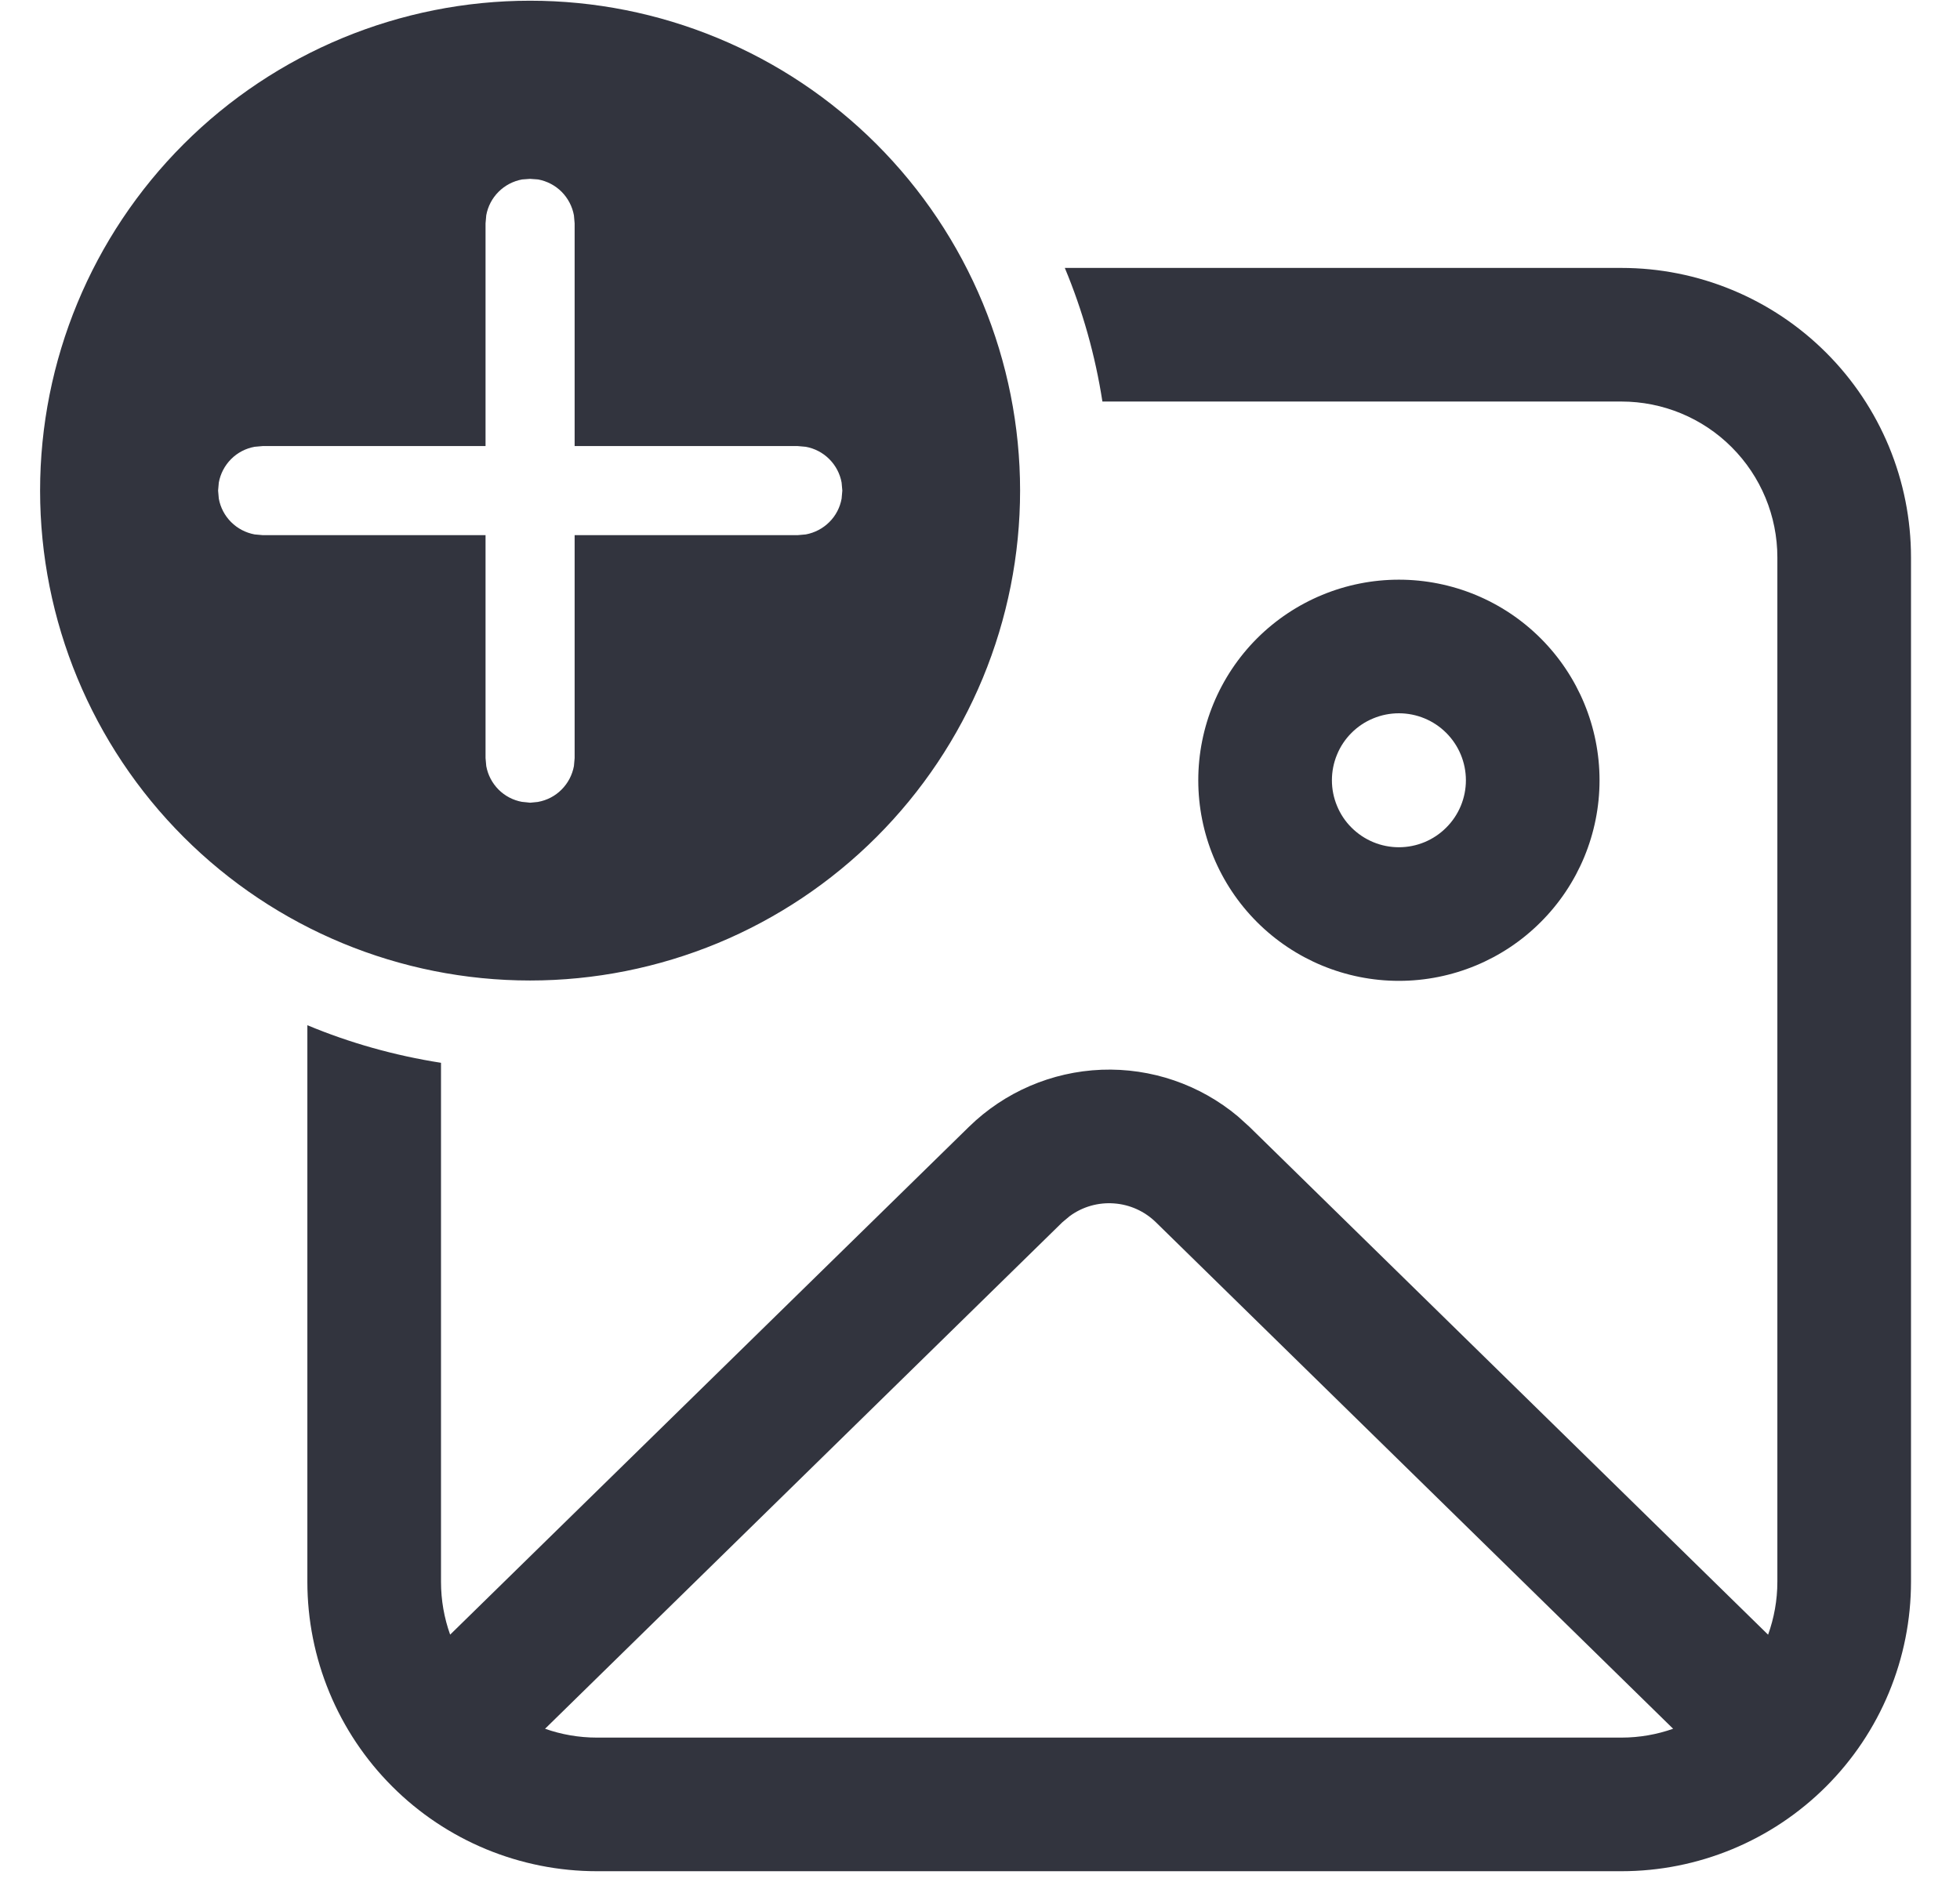 <svg width="33" height="32" viewBox="0 0 33 32" fill="none" xmlns="http://www.w3.org/2000/svg">
<path d="M27.3 4.512C27.94 4.512 28.574 4.638 29.165 4.883C29.757 5.128 30.294 5.487 30.747 5.94C31.2 6.392 31.559 6.93 31.804 7.521C32.049 8.113 32.175 8.747 32.175 9.387V26.637C32.175 27.277 32.049 27.911 31.804 28.502C31.559 29.094 31.2 29.631 30.747 30.084C30.294 30.537 29.757 30.896 29.165 31.141C28.574 31.386 27.94 31.512 27.3 31.512H10.05C9.41 31.512 8.776 31.386 8.184 31.141C7.593 30.896 7.055 30.537 6.603 30.084C6.15 29.631 5.791 29.094 5.546 28.502C5.301 27.911 5.175 27.277 5.175 26.637V17.265C5.886 17.562 6.64 17.775 7.425 17.898V26.637C7.425 26.949 7.479 27.249 7.579 27.528L16.314 18.976C16.913 18.39 17.708 18.048 18.545 18.015C19.383 17.983 20.202 18.264 20.844 18.802L21.036 18.976L29.769 27.529C29.869 27.25 29.925 26.95 29.925 26.637V9.387C29.925 8.691 29.648 8.023 29.156 7.531C28.664 7.038 27.996 6.762 27.3 6.762H18.561C18.441 5.989 18.229 5.233 17.928 4.512H27.3ZM18.013 20.478L17.887 20.583L9.177 29.113C9.45 29.209 9.744 29.262 10.05 29.262H27.3C27.604 29.262 27.898 29.209 28.17 29.113L19.462 20.584C19.272 20.398 19.023 20.285 18.757 20.266C18.492 20.246 18.228 20.321 18.013 20.478ZM23.553 9.762C24.449 9.762 25.308 10.118 25.941 10.751C26.575 11.385 26.931 12.244 26.931 13.14C26.931 14.036 26.575 14.895 25.941 15.528C25.308 16.162 24.449 16.518 23.553 16.518C22.657 16.518 21.798 16.162 21.164 15.528C20.531 14.895 20.175 14.036 20.175 13.14C20.175 12.244 20.531 11.385 21.164 10.751C21.798 10.118 22.657 9.762 23.553 9.762ZM8.925 0.012C10.008 0.012 11.081 0.225 12.082 0.64C13.083 1.054 13.992 1.662 14.758 2.428C15.524 3.194 16.132 4.104 16.547 5.105C16.961 6.106 17.175 7.178 17.175 8.262C17.175 9.345 16.961 10.418 16.547 11.419C16.132 12.42 15.524 13.329 14.758 14.095C13.992 14.861 13.083 15.469 12.082 15.884C11.081 16.298 10.008 16.512 8.925 16.512C6.737 16.512 4.638 15.643 3.091 14.095C1.544 12.548 0.675 10.45 0.675 8.262C0.675 6.074 1.544 3.975 3.091 2.428C4.638 0.881 6.737 0.012 8.925 0.012ZM23.553 12.012C23.405 12.012 23.258 12.041 23.121 12.098C22.984 12.154 22.86 12.237 22.755 12.342C22.65 12.447 22.567 12.571 22.511 12.708C22.454 12.845 22.425 12.992 22.425 13.14C22.425 13.288 22.454 13.434 22.511 13.571C22.567 13.708 22.65 13.833 22.755 13.937C22.86 14.042 22.984 14.125 23.121 14.182C23.258 14.239 23.405 14.268 23.553 14.268C23.852 14.268 24.139 14.149 24.35 13.937C24.562 13.726 24.681 13.439 24.681 13.14C24.681 12.841 24.562 12.554 24.35 12.342C24.139 12.131 23.852 12.012 23.553 12.012ZM8.925 3.012L8.79 3.022C8.64 3.05 8.502 3.122 8.394 3.23C8.287 3.337 8.214 3.475 8.187 3.625L8.175 3.762V7.512H4.422L4.287 7.524C4.137 7.551 3.999 7.623 3.891 7.731C3.784 7.839 3.711 7.977 3.684 8.127L3.672 8.262L3.684 8.397C3.711 8.547 3.784 8.685 3.891 8.792C3.999 8.9 4.137 8.972 4.287 9L4.422 9.012H8.175V12.766L8.187 12.901C8.214 13.051 8.287 13.189 8.394 13.297C8.502 13.405 8.64 13.477 8.79 13.504L8.925 13.518L9.06 13.504C9.21 13.477 9.348 13.405 9.455 13.297C9.563 13.189 9.635 13.051 9.663 12.901L9.675 12.766V9.012H13.432L13.567 9C13.717 8.972 13.855 8.9 13.963 8.792C14.071 8.685 14.143 8.547 14.17 8.397L14.182 8.262L14.17 8.127C14.143 7.977 14.07 7.839 13.962 7.731C13.854 7.623 13.716 7.551 13.566 7.524L13.431 7.512H9.675V3.762L9.663 3.627C9.636 3.477 9.563 3.338 9.456 3.23C9.348 3.122 9.21 3.05 9.06 3.022L8.925 3.012Z" fill="#32343E"/>
</svg>
